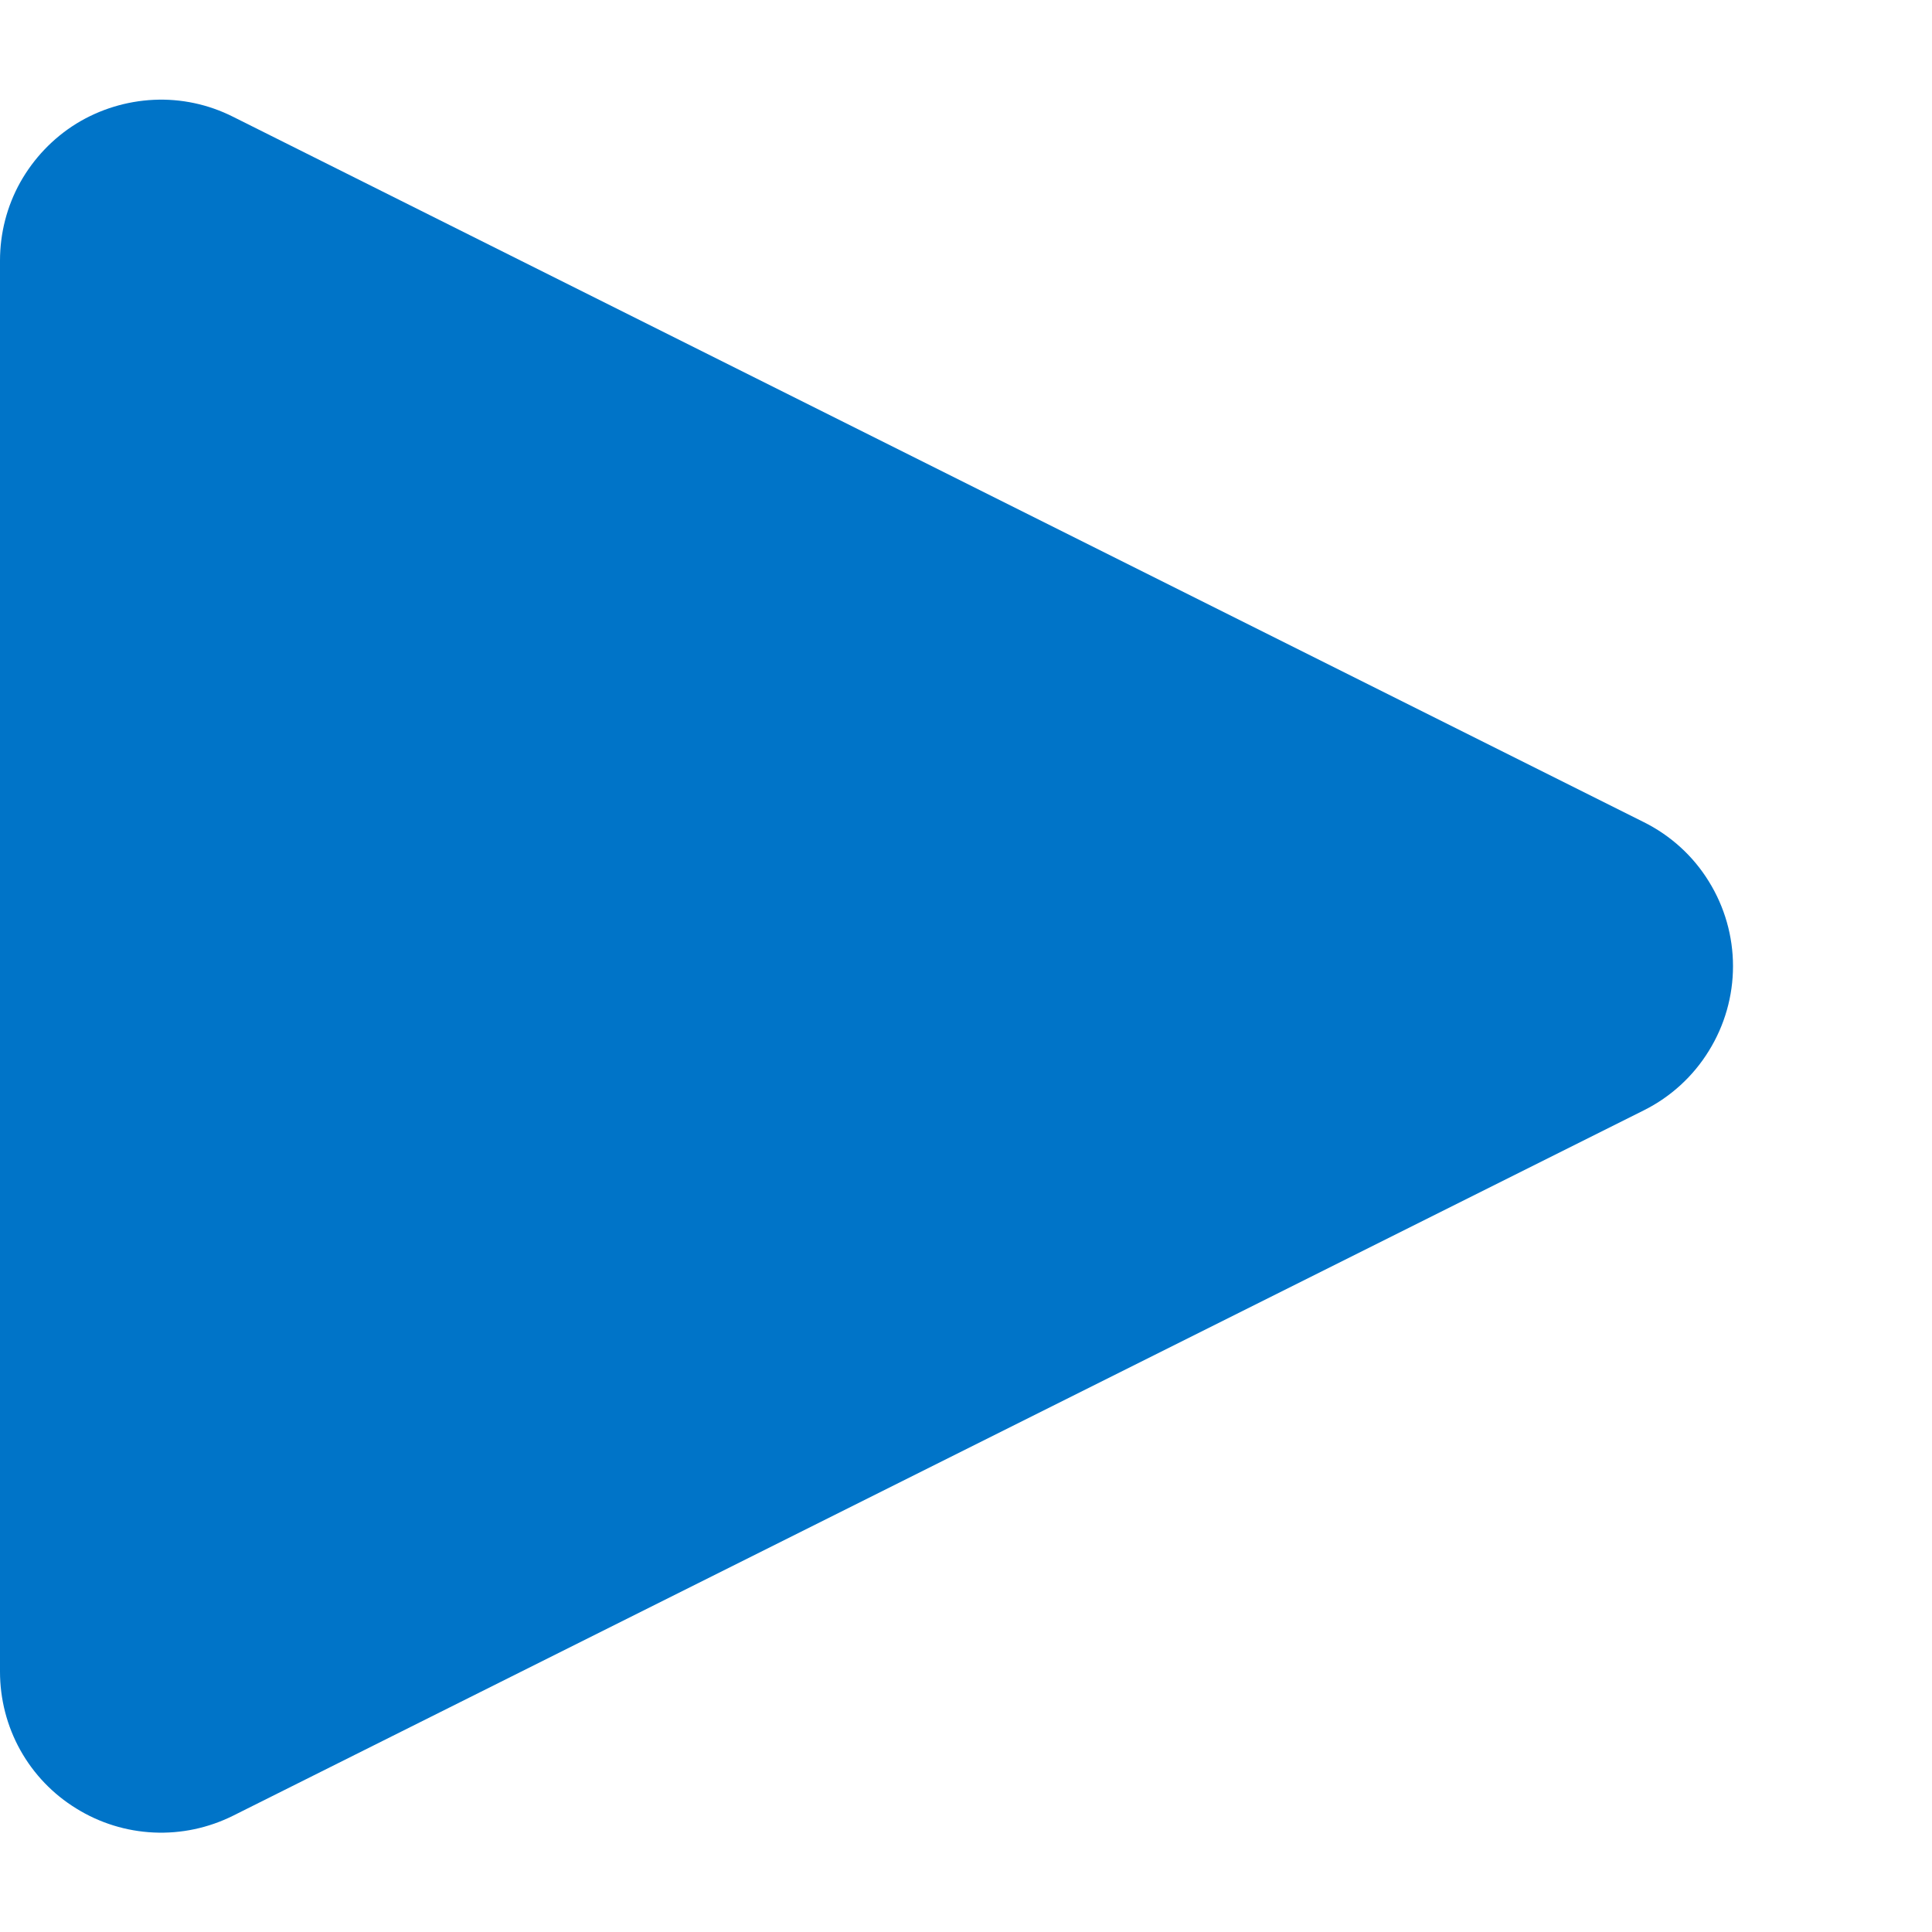 <svg width="12" height="12" viewBox="0 0 12 12" fill="none" xmlns="http://www.w3.org/2000/svg">
<g id="arrow_darkblue">
<path id="arrow_darkblue_2" d="M10.211 5.107C10.377 5.19 10.517 5.317 10.614 5.475C10.712 5.633 10.764 5.815 10.764 6.001C10.764 6.187 10.712 6.369 10.614 6.527C10.517 6.685 10.377 6.813 10.211 6.896L1.447 11.278C1.294 11.354 1.125 11.39 0.954 11.382C0.784 11.374 0.619 11.323 0.474 11.233C0.329 11.144 0.209 11.019 0.126 10.87C0.043 10.721 -0 10.553 -0 10.383V1.619C-0 1.448 0.043 1.281 0.126 1.132C0.21 0.983 0.329 0.858 0.474 0.768C0.619 0.679 0.785 0.628 0.955 0.62C1.125 0.612 1.294 0.648 1.447 0.725L10.211 5.107Z" fill="#0074C8"/>
</g>
</svg>
